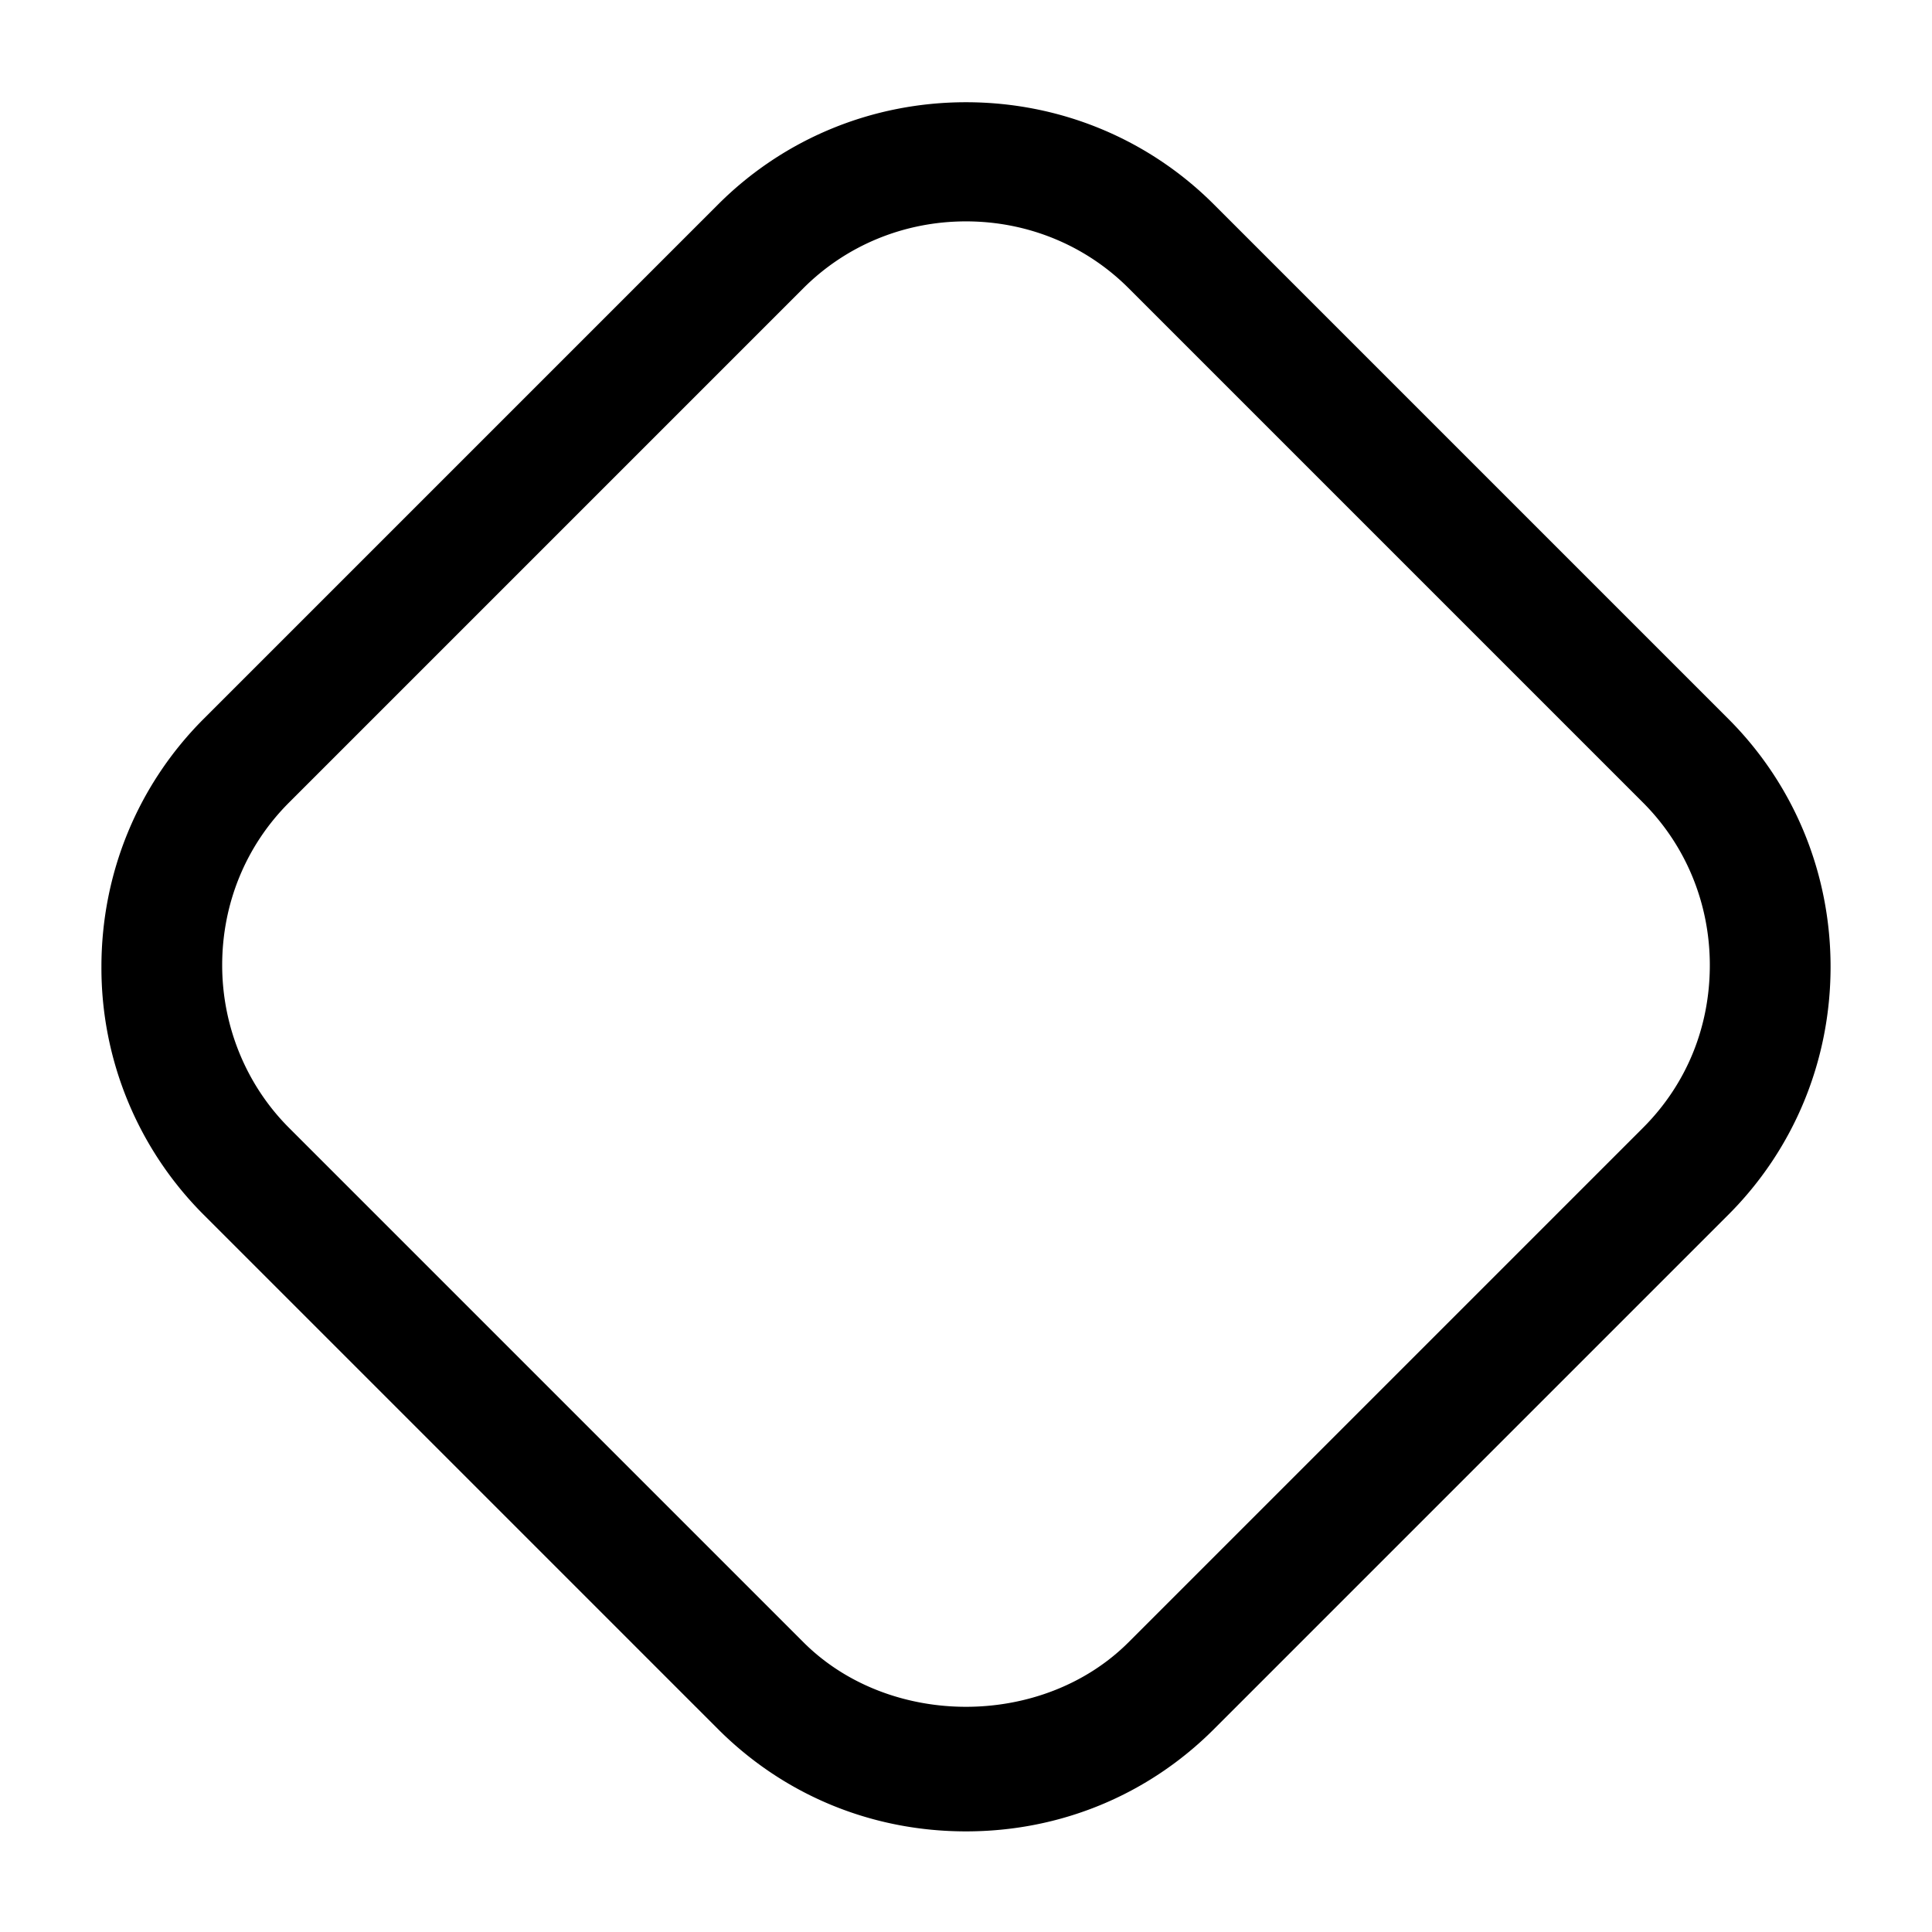 <svg viewBox="0 0 24 24" fill="none"><path fill="currentColor" d="M12 22.75c-1.17 0-2.26-.45-3.08-1.27l-6.39-6.39a4.334 4.334 0 0 1-1.27-3.08c0-1.16.45-2.26 1.27-3.08l6.39-6.39c.82-.82 1.92-1.27 3.08-1.27 1.16 0 2.26.45 3.08 1.27l6.39 6.39c.82.82 1.27 1.92 1.27 3.08 0 1.16-.45 2.26-1.27 3.08l-6.39 6.39c-.82.82-1.91 1.27-3.08 1.27Zm0-20c-.77 0-1.49.3-2.02.83L3.59 9.97c-.54.54-.83 1.26-.83 2.02s.3 1.49.83 2.02l6.39 6.39c1.07 1.07 2.97 1.07 4.04 0l6.39-6.39c.54-.54.83-1.25.83-2.02s-.3-1.49-.83-2.02l-6.39-6.39c-.53-.53-1.25-.83-2.02-.83Z"/></svg>